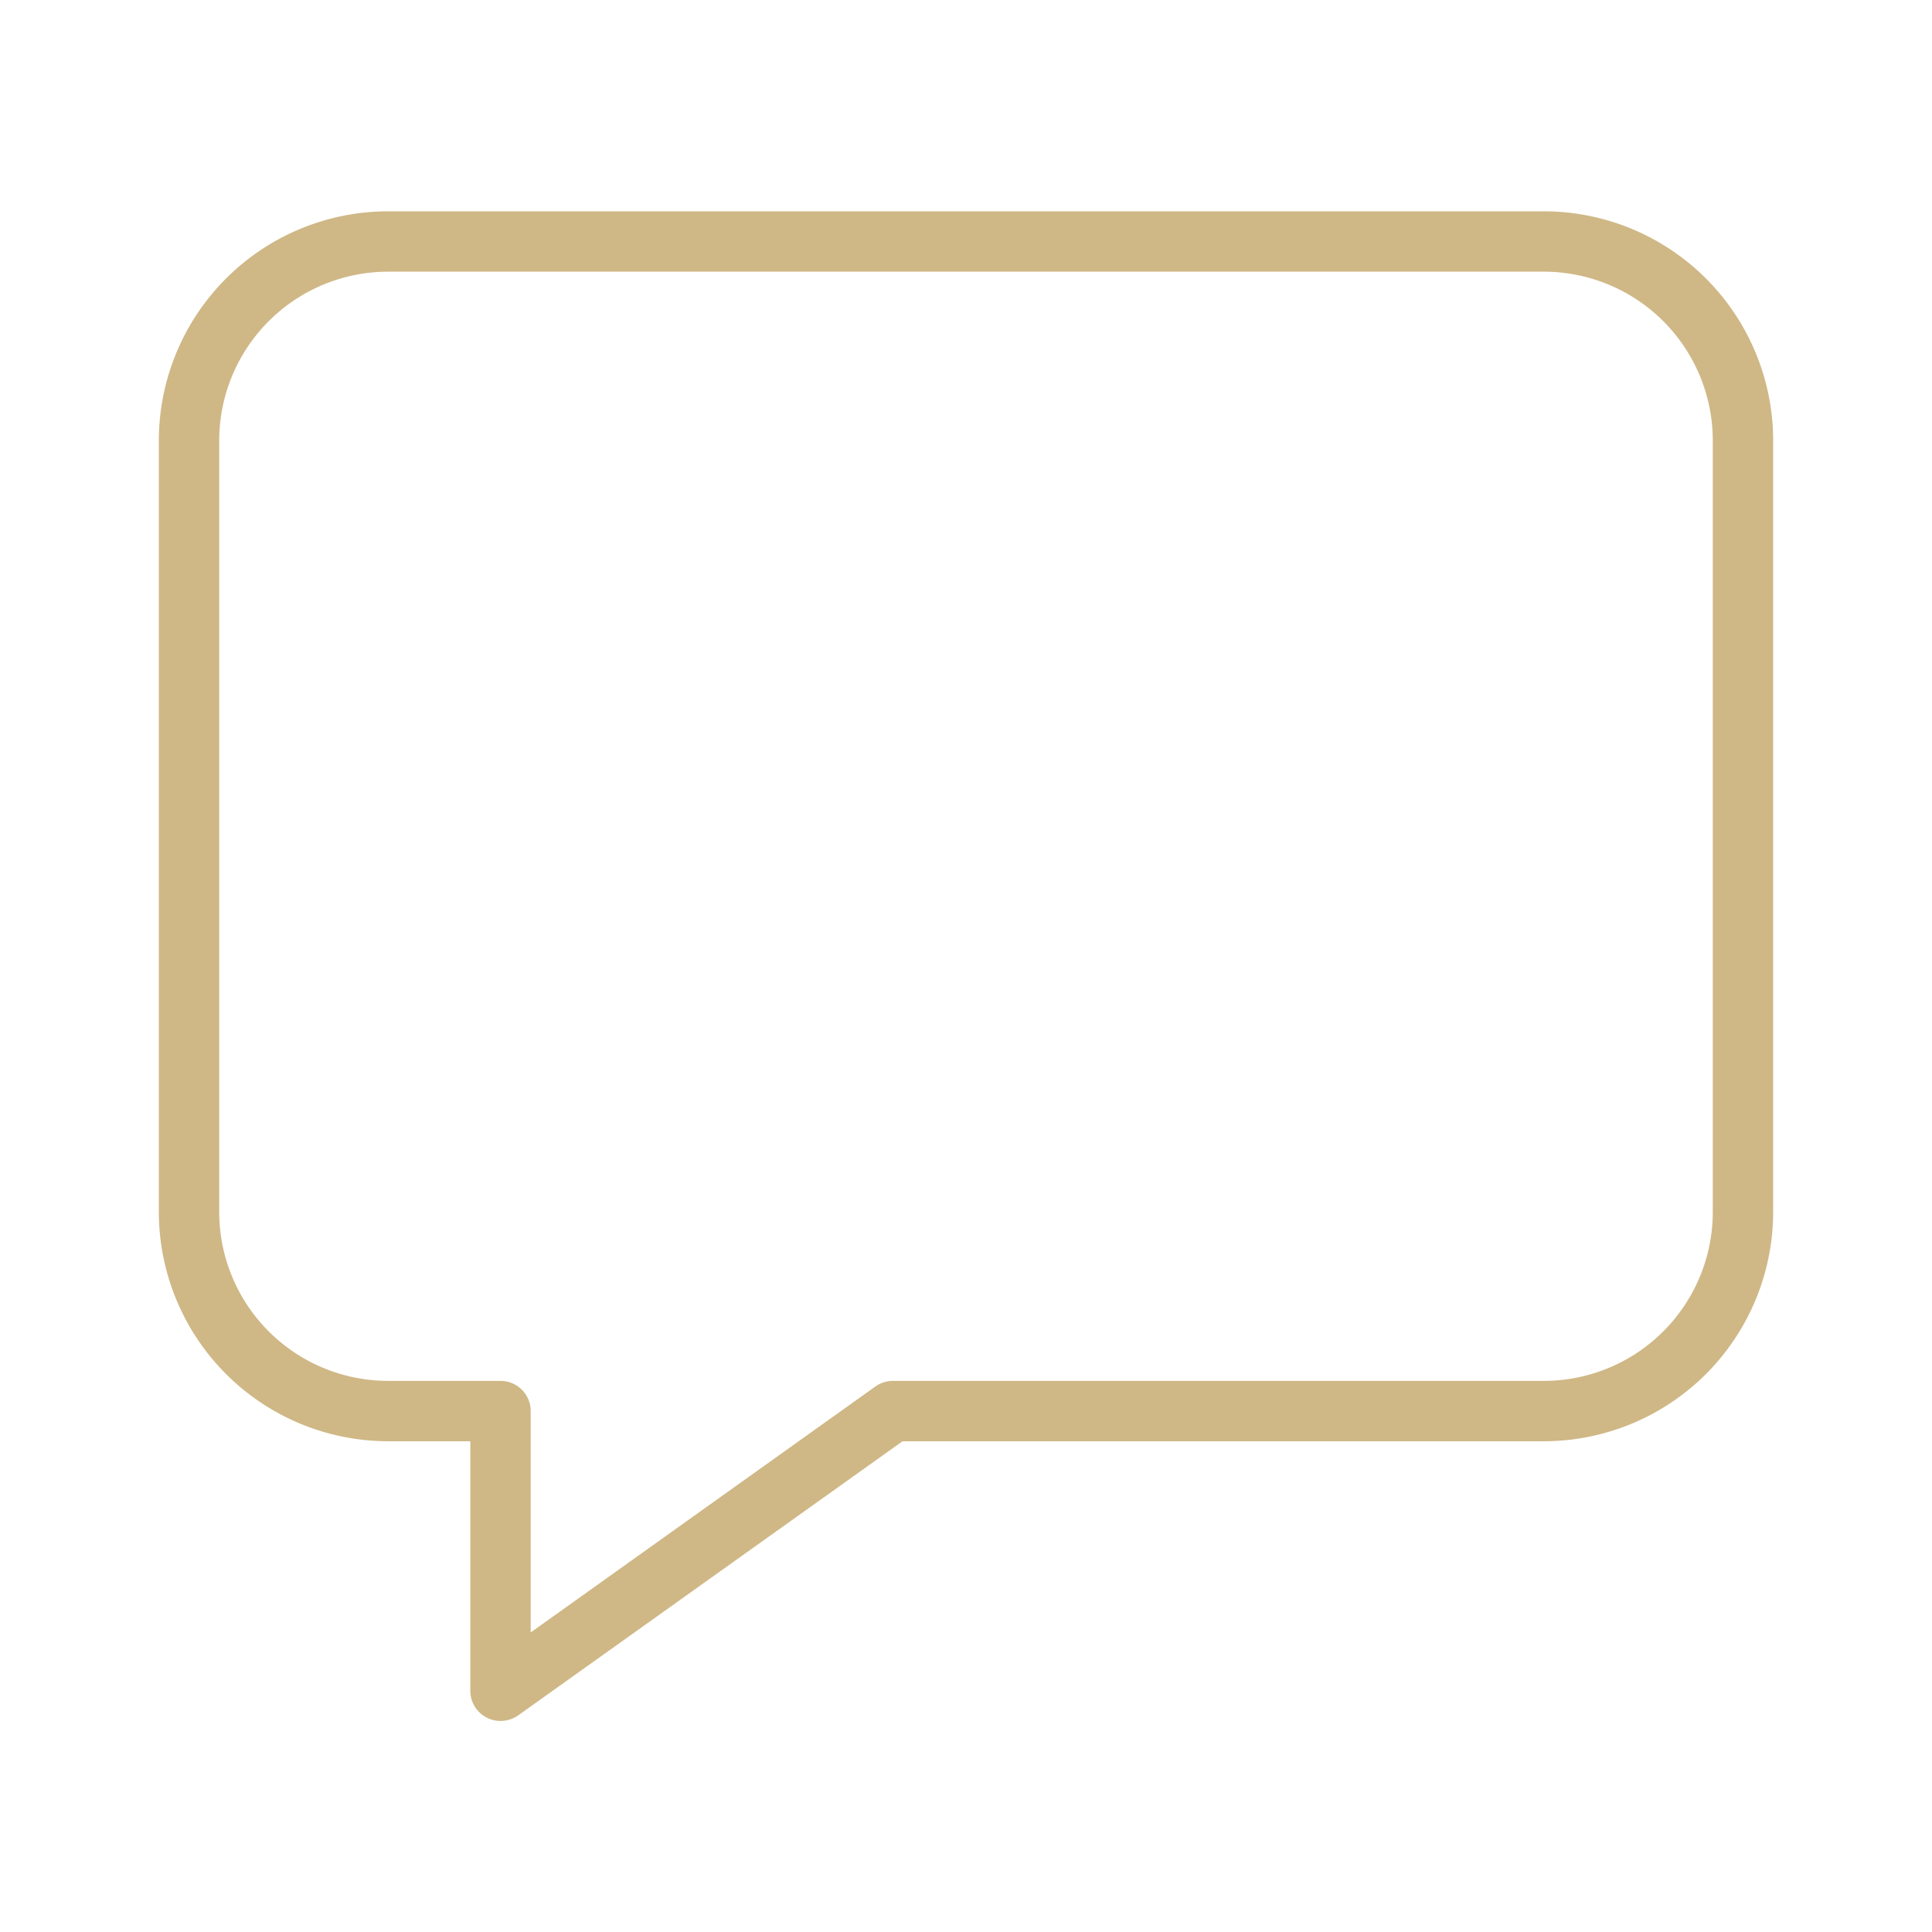 <svg xmlns="http://www.w3.org/2000/svg" viewBox="0 0 384 384"><defs><style>.cls-1{fill:#cfb886;}</style></defs><g id="圖層_3" data-name="圖層 3"><path class="cls-1" d="M99.48,342.05a6,6,0,0,1-6-6V286.46H77.12A45.61,45.61,0,0,1,31.57,240.9V87.5A45.6,45.6,0,0,1,77.12,42H306.88A45.6,45.6,0,0,1,352.43,87.5V240.9a45.61,45.61,0,0,1-45.55,45.56H179.39L103,340.94A6.07,6.07,0,0,1,99.48,342.05ZM77.12,54A33.59,33.59,0,0,0,43.57,87.5V240.9a33.59,33.59,0,0,0,33.55,33.56H99.48a6,6,0,0,1,6,6v44L174,275.57a6.06,6.06,0,0,1,3.49-1.11H306.88a33.59,33.59,0,0,0,33.55-33.56V87.5A33.59,33.59,0,0,0,306.88,54Z"/></g></svg>